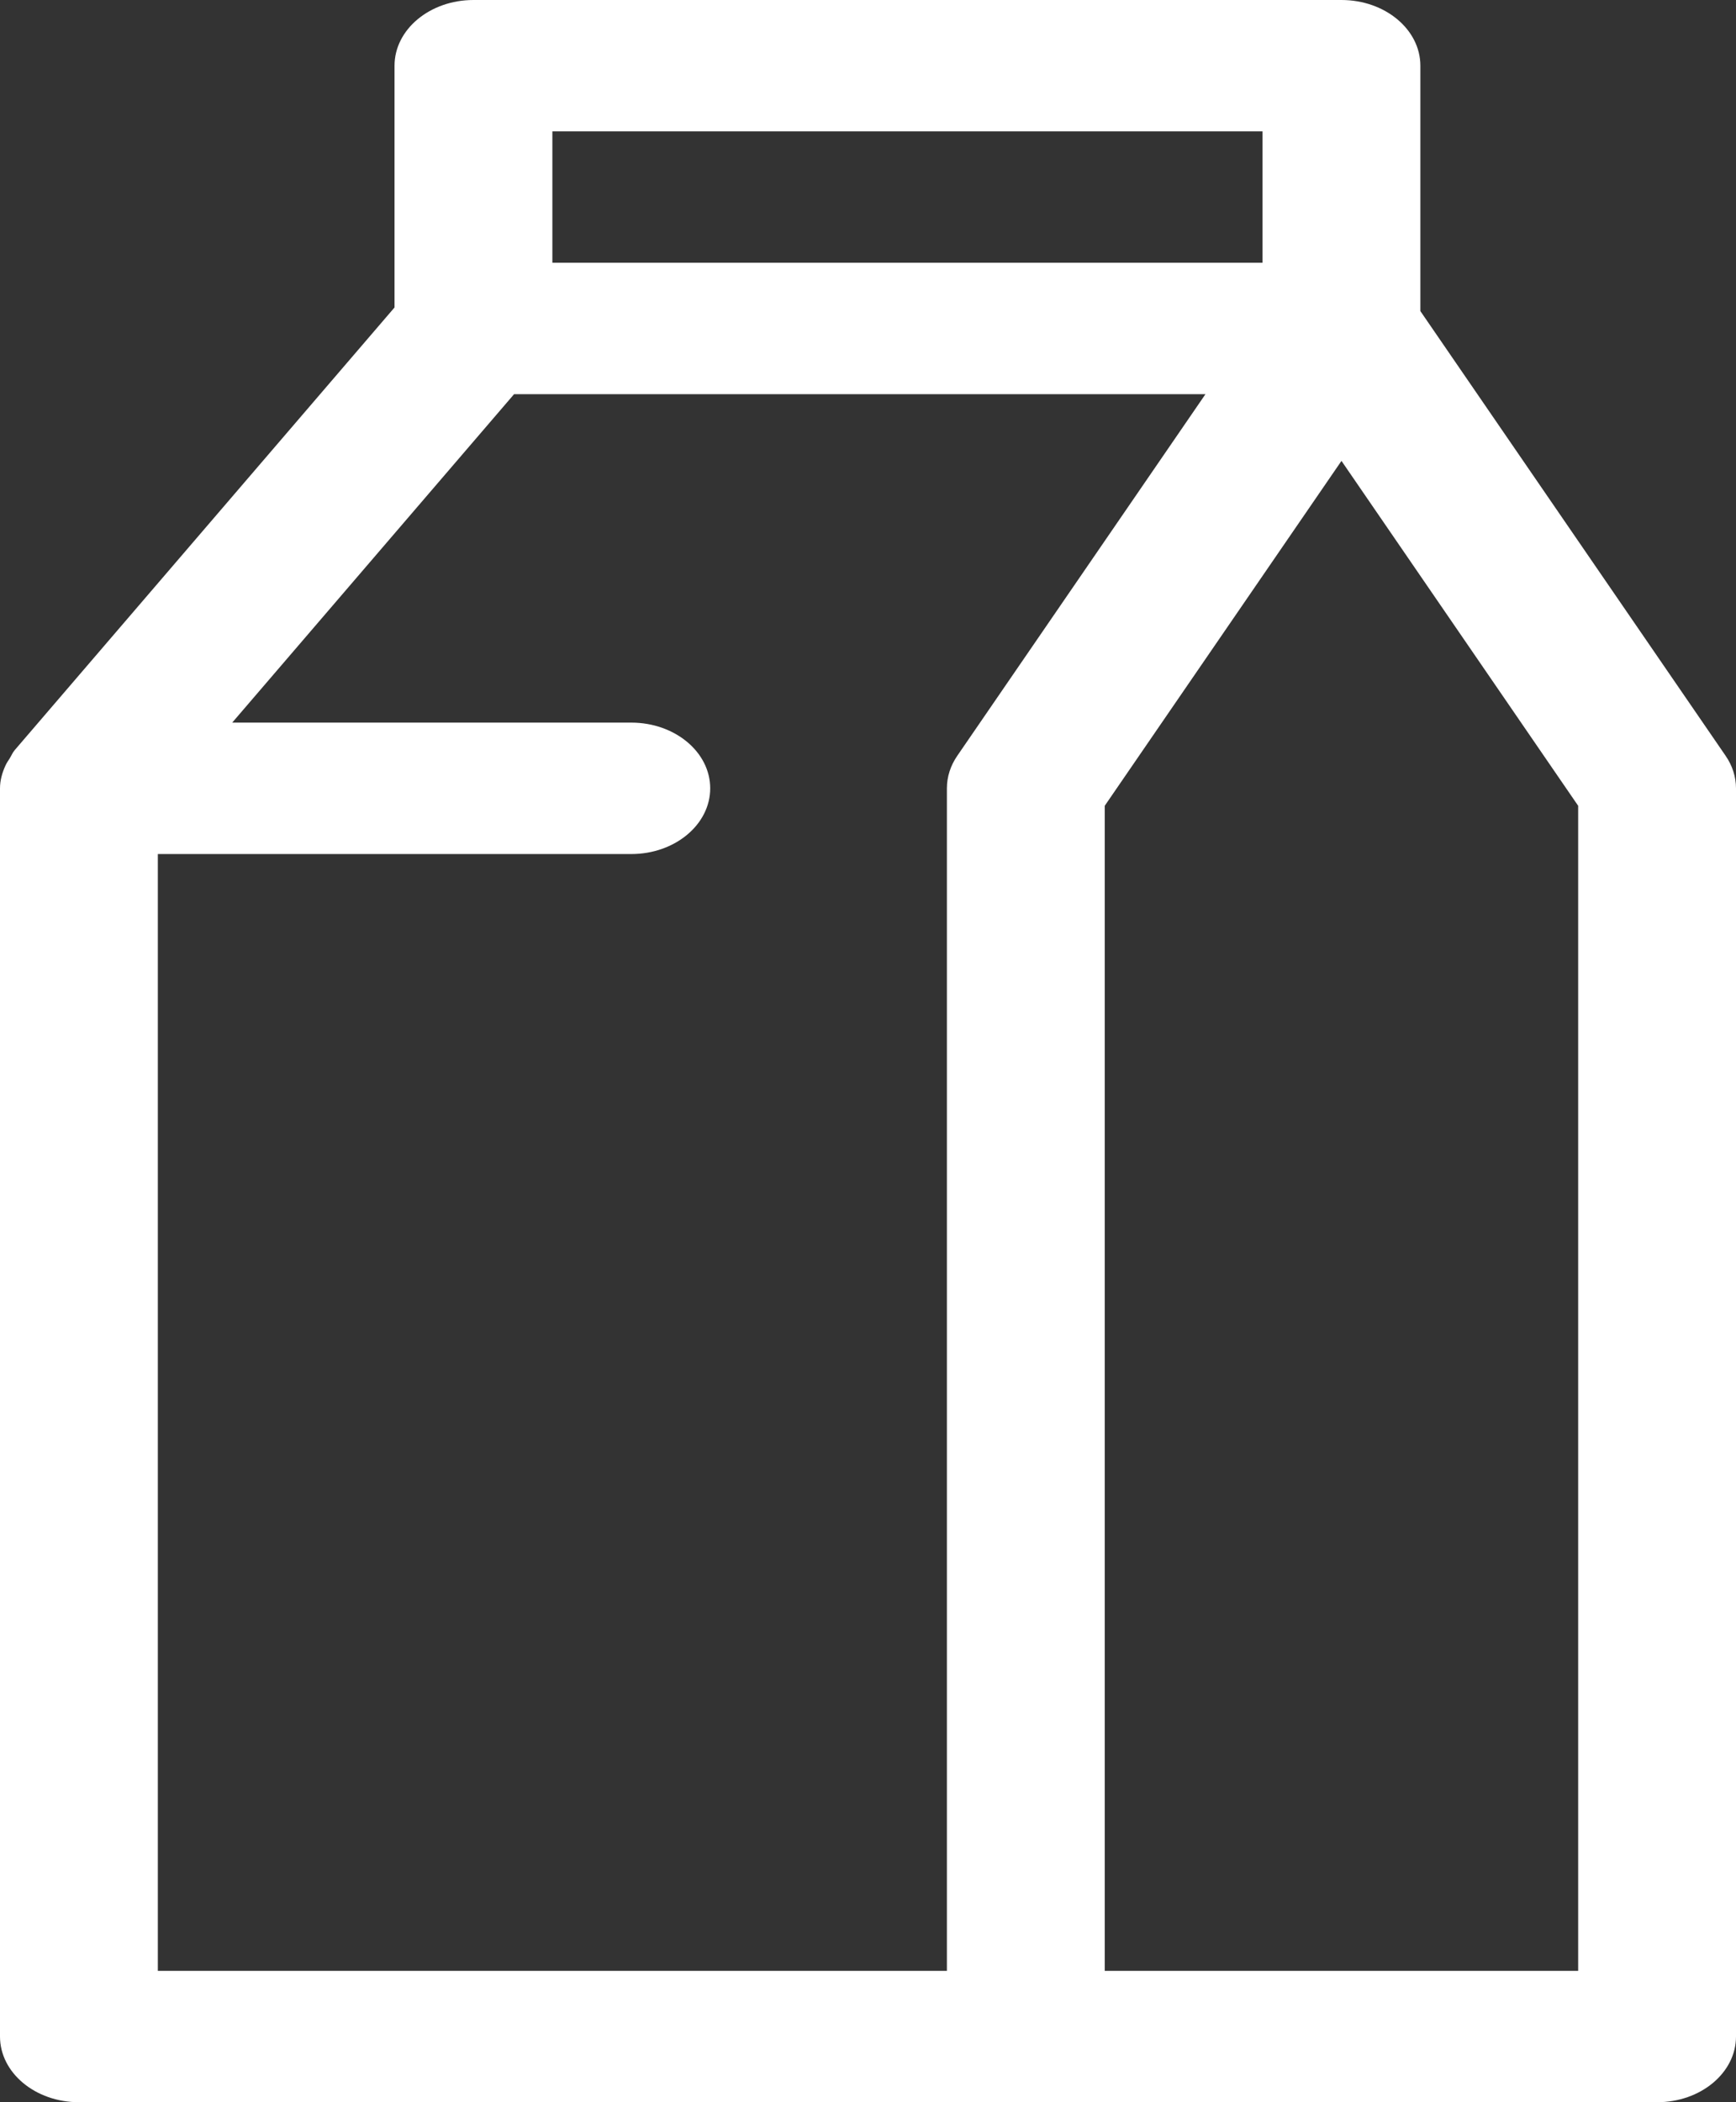 <svg width="38" height="46" viewBox="0 0 38 46" fill="none" xmlns="http://www.w3.org/2000/svg">
<rect x="0" y="0" width="38" height="46" fill="#333333" stroke="none"/>
<g clip-path="url(#clip0_463_93)">
<path d="M37.772 16.537L31.091 6.807V1.438C31.091 0.644 30.317 0 29.364 0H10.364C9.41 0 8.636 0.644 8.636 1.438V6.728L0.321 16.415C0.273 16.471 0.249 16.537 0.211 16.597C0.18 16.646 0.147 16.691 0.123 16.744C0.048 16.906 0 17.075 0 17.25V44.562C0 45.357 0.774 46 1.727 46H36.273C37.226 46 38 45.357 38 44.562V17.25C38 17 37.922 16.754 37.772 16.537ZM27.636 2.875V5.75H12.091V2.875H27.636ZM3.455 43.125V18.688H13.818C14.772 18.688 15.546 18.044 15.546 17.25C15.546 16.456 14.772 15.812 13.818 15.812H5.083L11.253 8.625H26.387L20.955 16.537C20.805 16.754 20.727 17 20.727 17.25V43.125H3.455ZM34.545 43.125H24.182V17.632L29.364 10.085L34.545 17.632V43.125Z" fill="white"/>
</g>
<defs>
<clipPath id="clip0_463_93">
<rect width="38" height="46" fill="white"/>
</clipPath>
</defs>
</svg>
